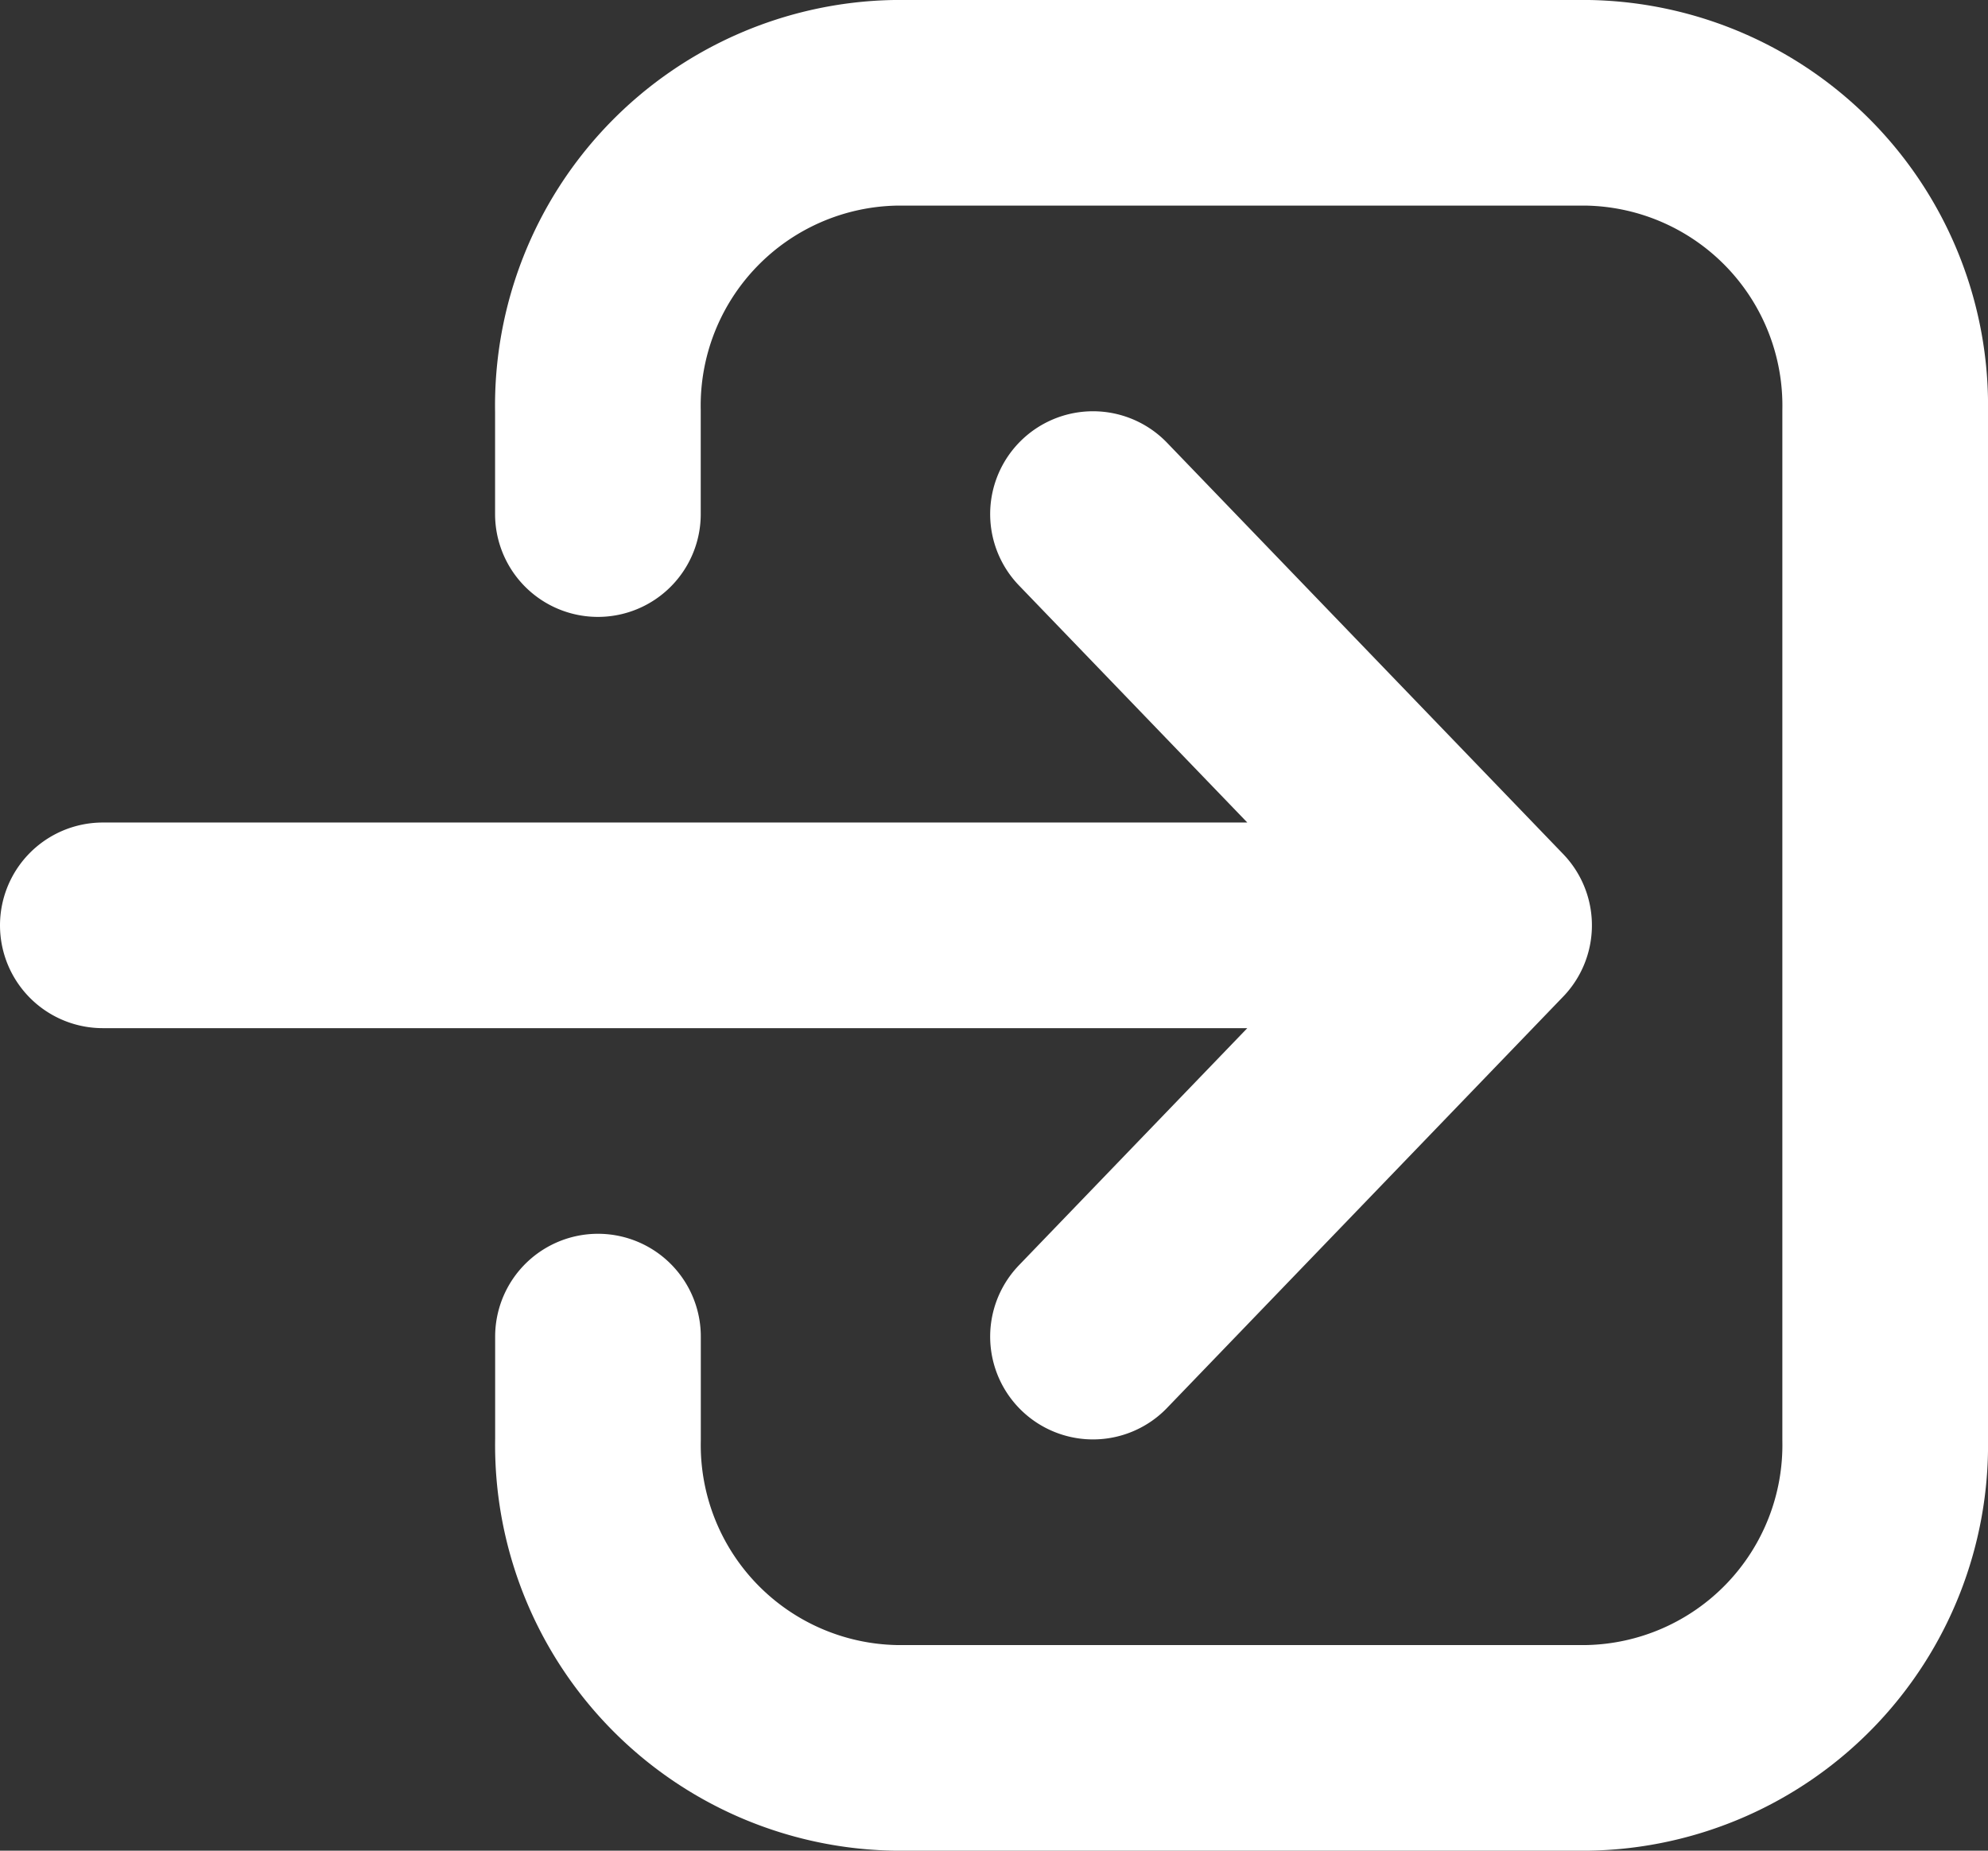 <svg xmlns="http://www.w3.org/2000/svg" width="29" height="27" viewBox="0 0 29 27">
  <rect x="0" y="0" width="29" height="27" fill="#333333" stroke="none"/>
  <g id="icon-logout" transform="translate(1257 648) rotate(180)">
    <path id="login" d="M14.556,22,8.778,16m0,0,5.778-6M8.778,16H29m-7.222,6v1.5A4.419,4.419,0,0,1,17.444,28H7.333A4.419,4.419,0,0,1,3,23.5V8.5A4.419,4.419,0,0,1,7.333,4H17.444a4.419,4.419,0,0,1,4.333,4.5V10" transform="translate(1226.5 618.5)" fill="none" stroke="#fff" stroke-linecap="round" stroke-linejoin="round" stroke-width="3"/>
  </g>
</svg>
